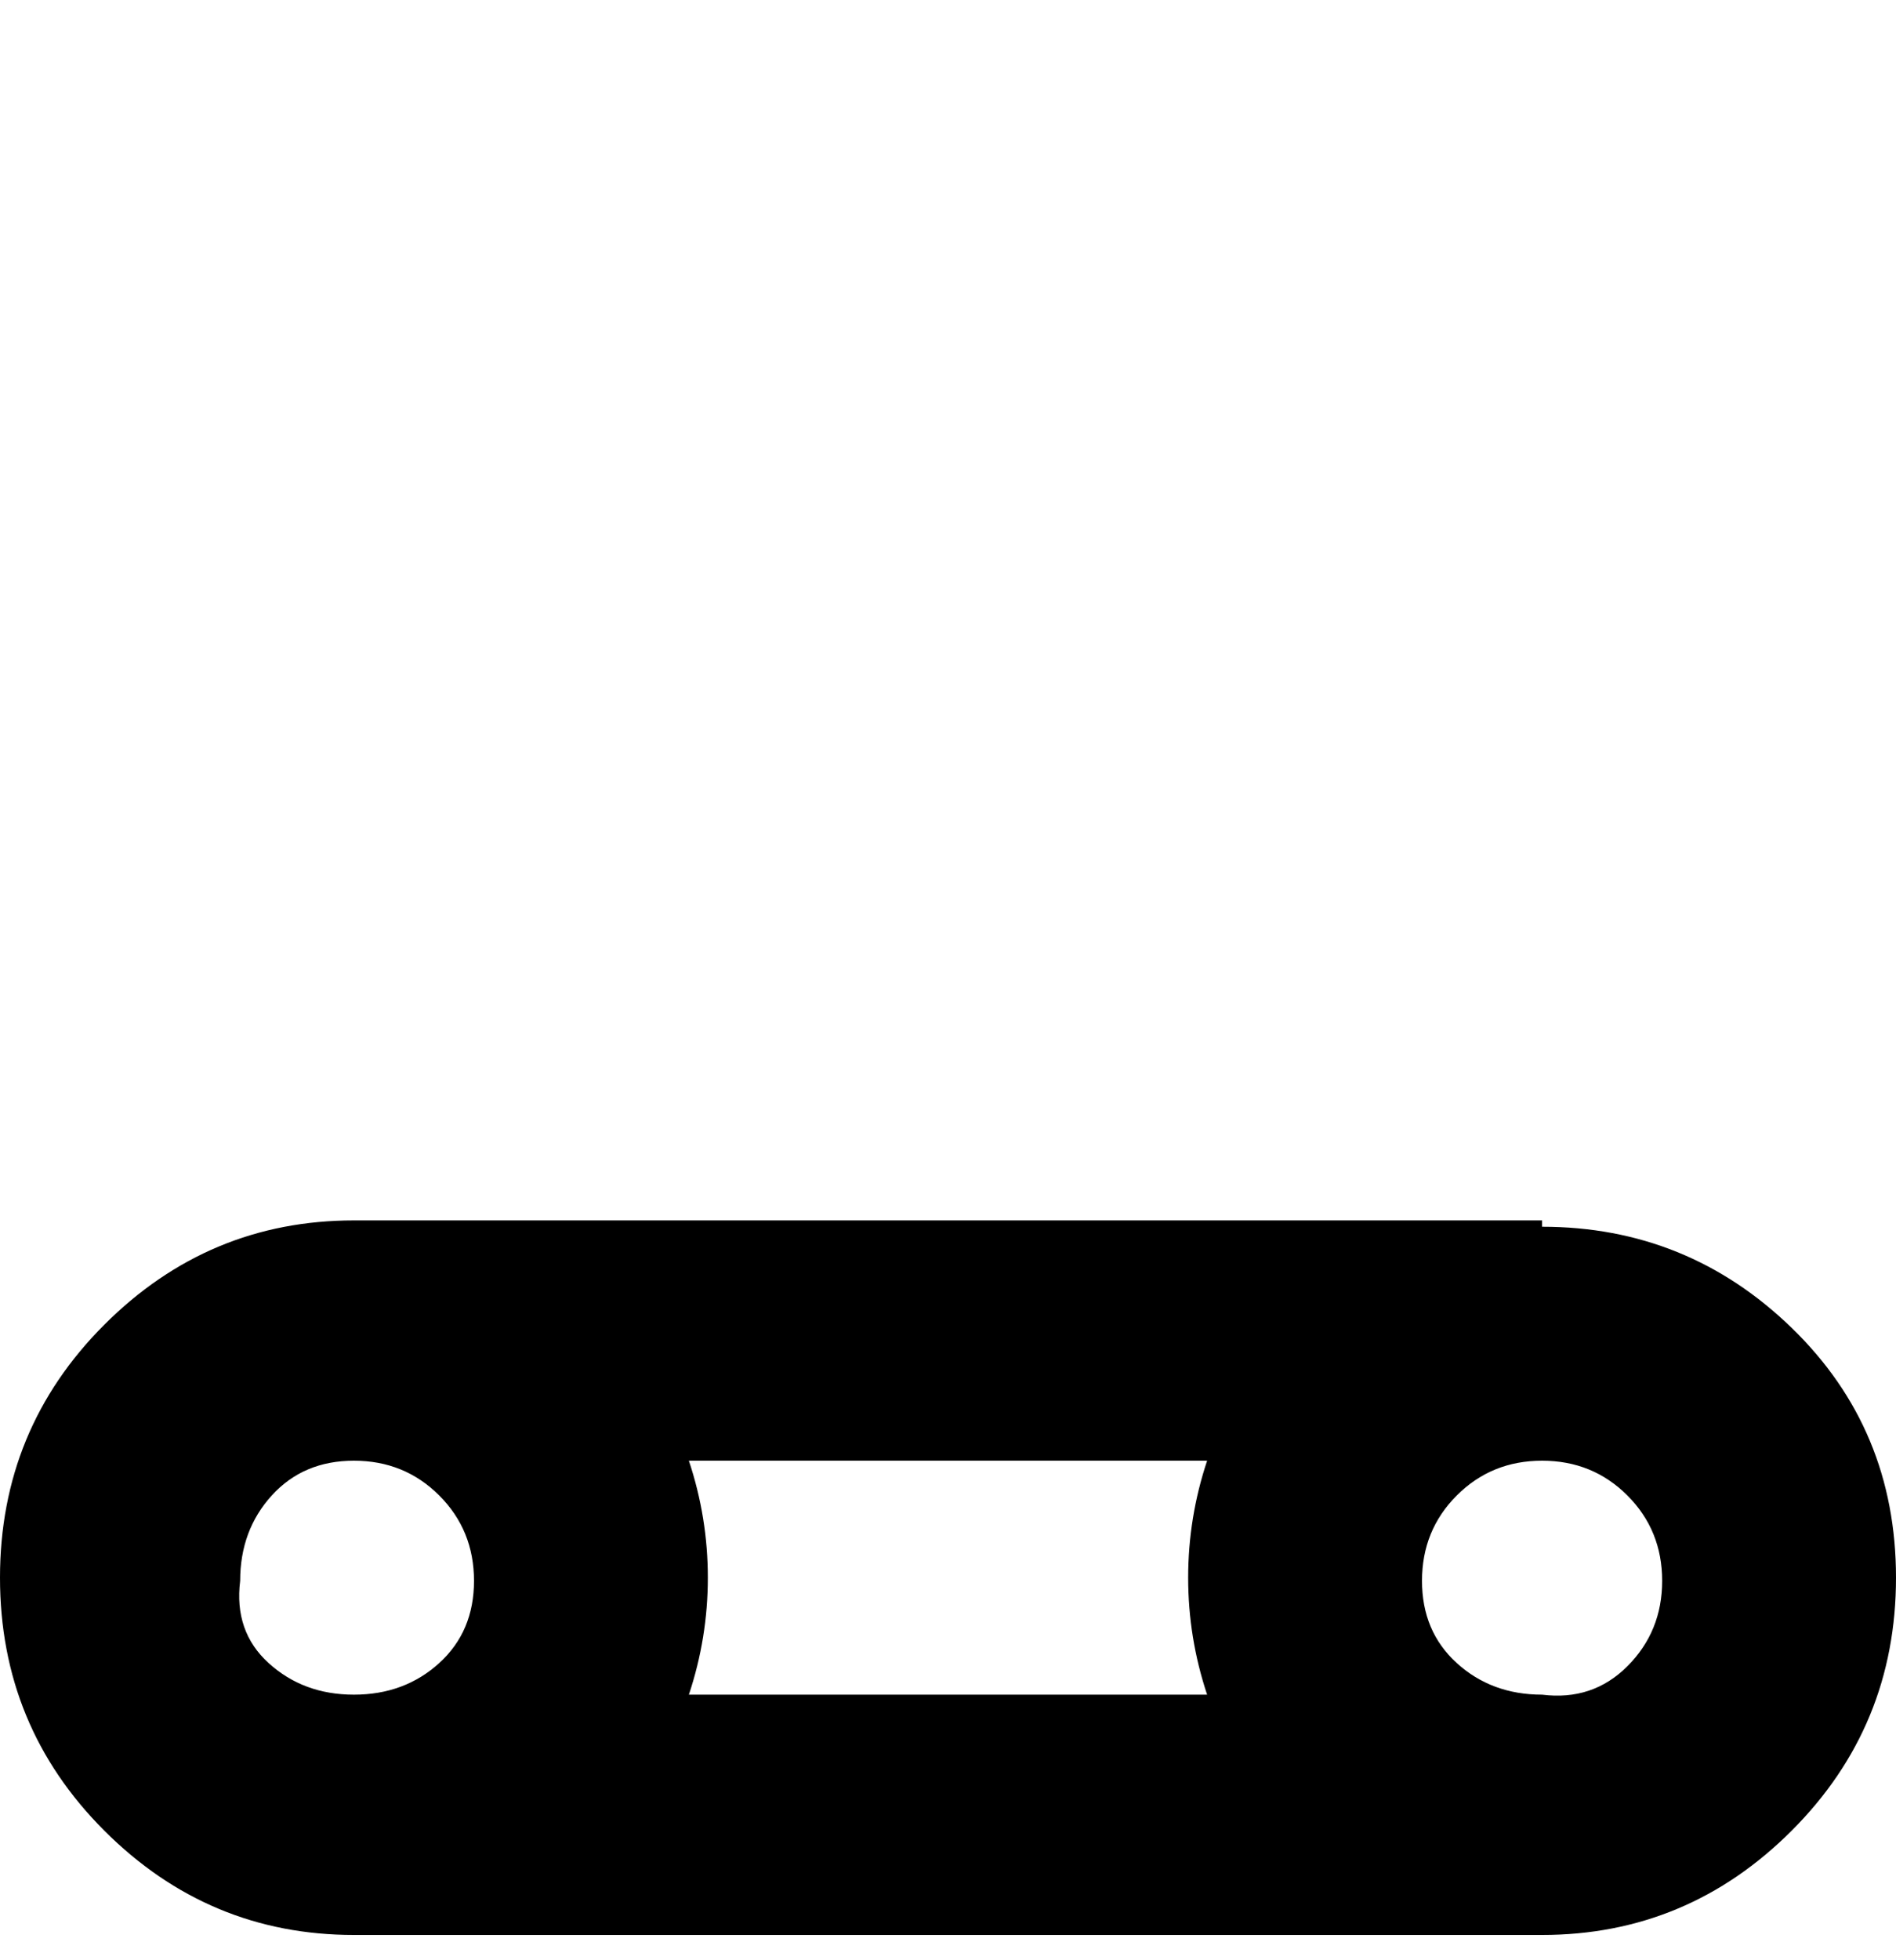 <svg viewBox="0 0 300 310" xmlns="http://www.w3.org/2000/svg"><path d="M244 193H56q-23 0-39.5 16.5T0 249.5q0 23.5 16.5 40T56 306h188q23 0 39.5-16.5t16.5-40q0-23.5-16.5-39.5T244 194v-1zm-53 38q-3 9-3 18.5t3 18.5h-82q3-9 3-18.5t-3-18.5h82zM38 250q0-8 5-13.5t13-5.5q8 0 13.5 5.5T75 250q0 8-5.5 13T56 268q-8 0-13.5-5T38 250zm206 18q-8 0-13.5-5t-5.5-13q0-8 5.5-13.5T244 231q8 0 13.5 5.5T263 250q0 8-5.5 13.5T244 268z"/></svg>